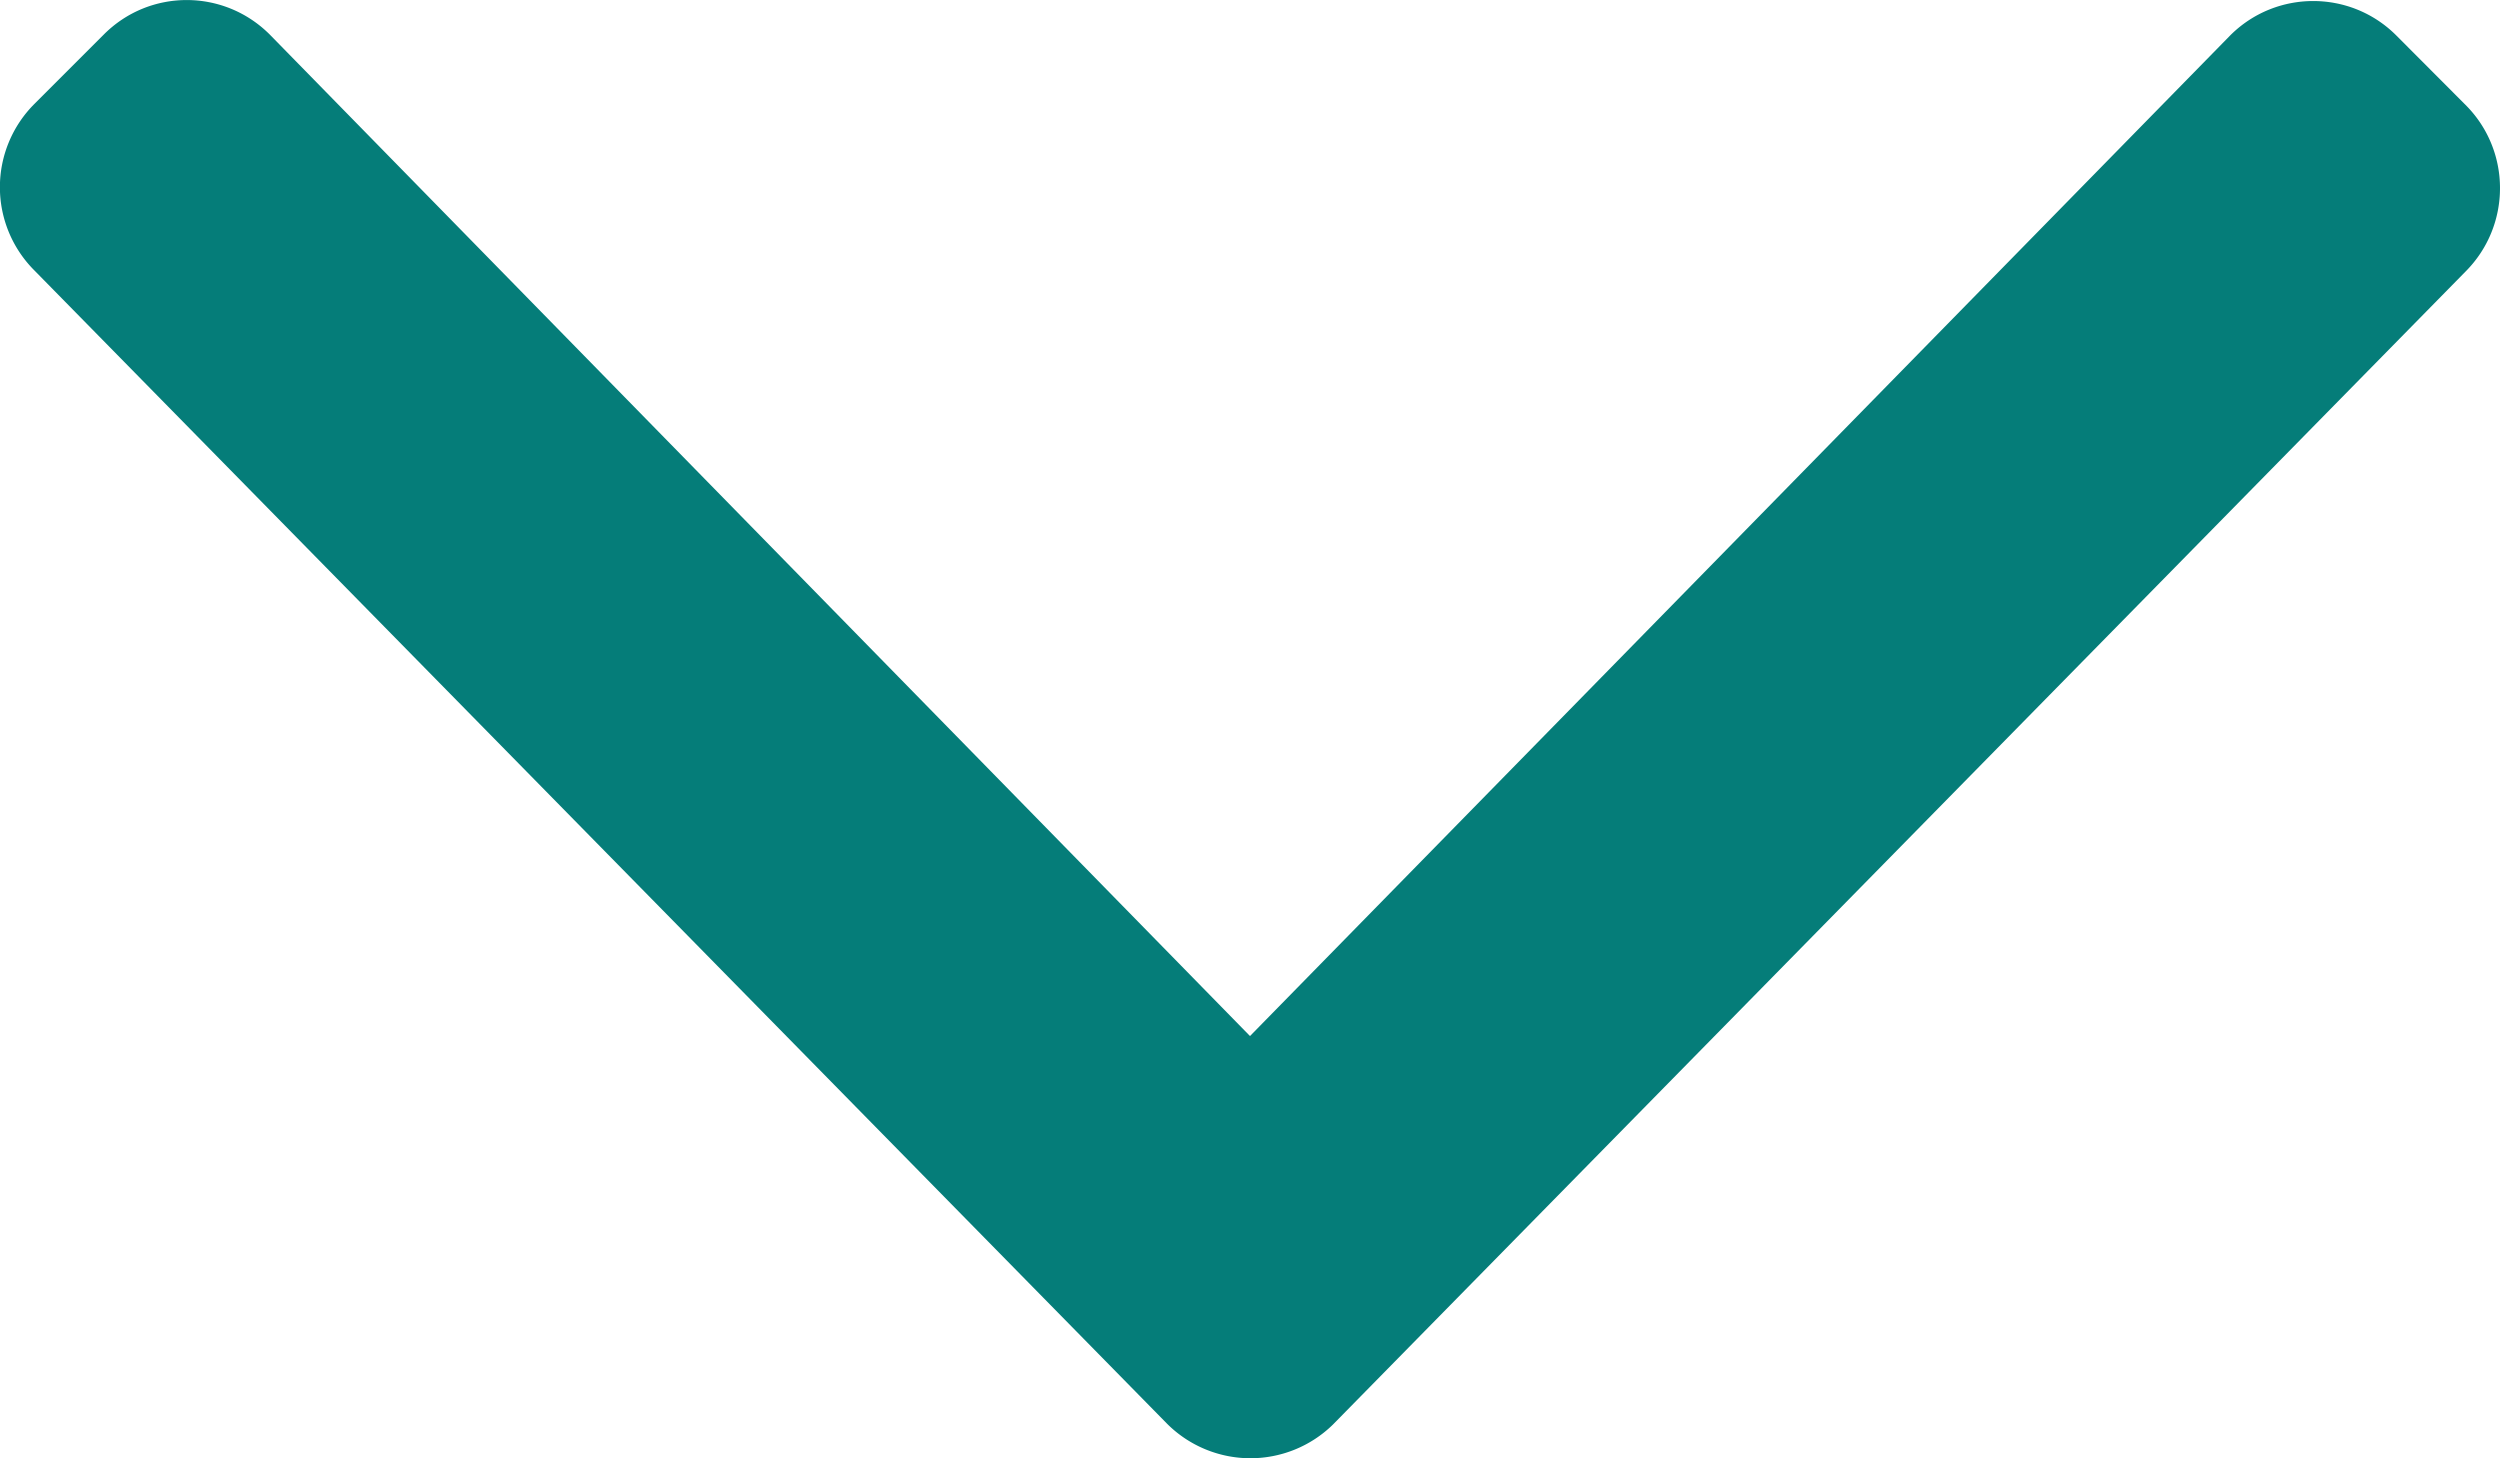 <svg xmlns="http://www.w3.org/2000/svg" width="12" height="7" viewBox="0 0 12 7">
    <path fill="#057d79" fill-rule="nonzero" d="M5.602 6.834L.165 1.298a.565.565 0 0 1 0-.799L.498.166c.22-.221.576-.221.797 0L6 4.973 10.705.17c.22-.22.577-.22.797 0l.333.334c.22.22.22.578 0 .799L6.398 6.838a.566.566 0 0 1-.796-.004z"/>
</svg>
